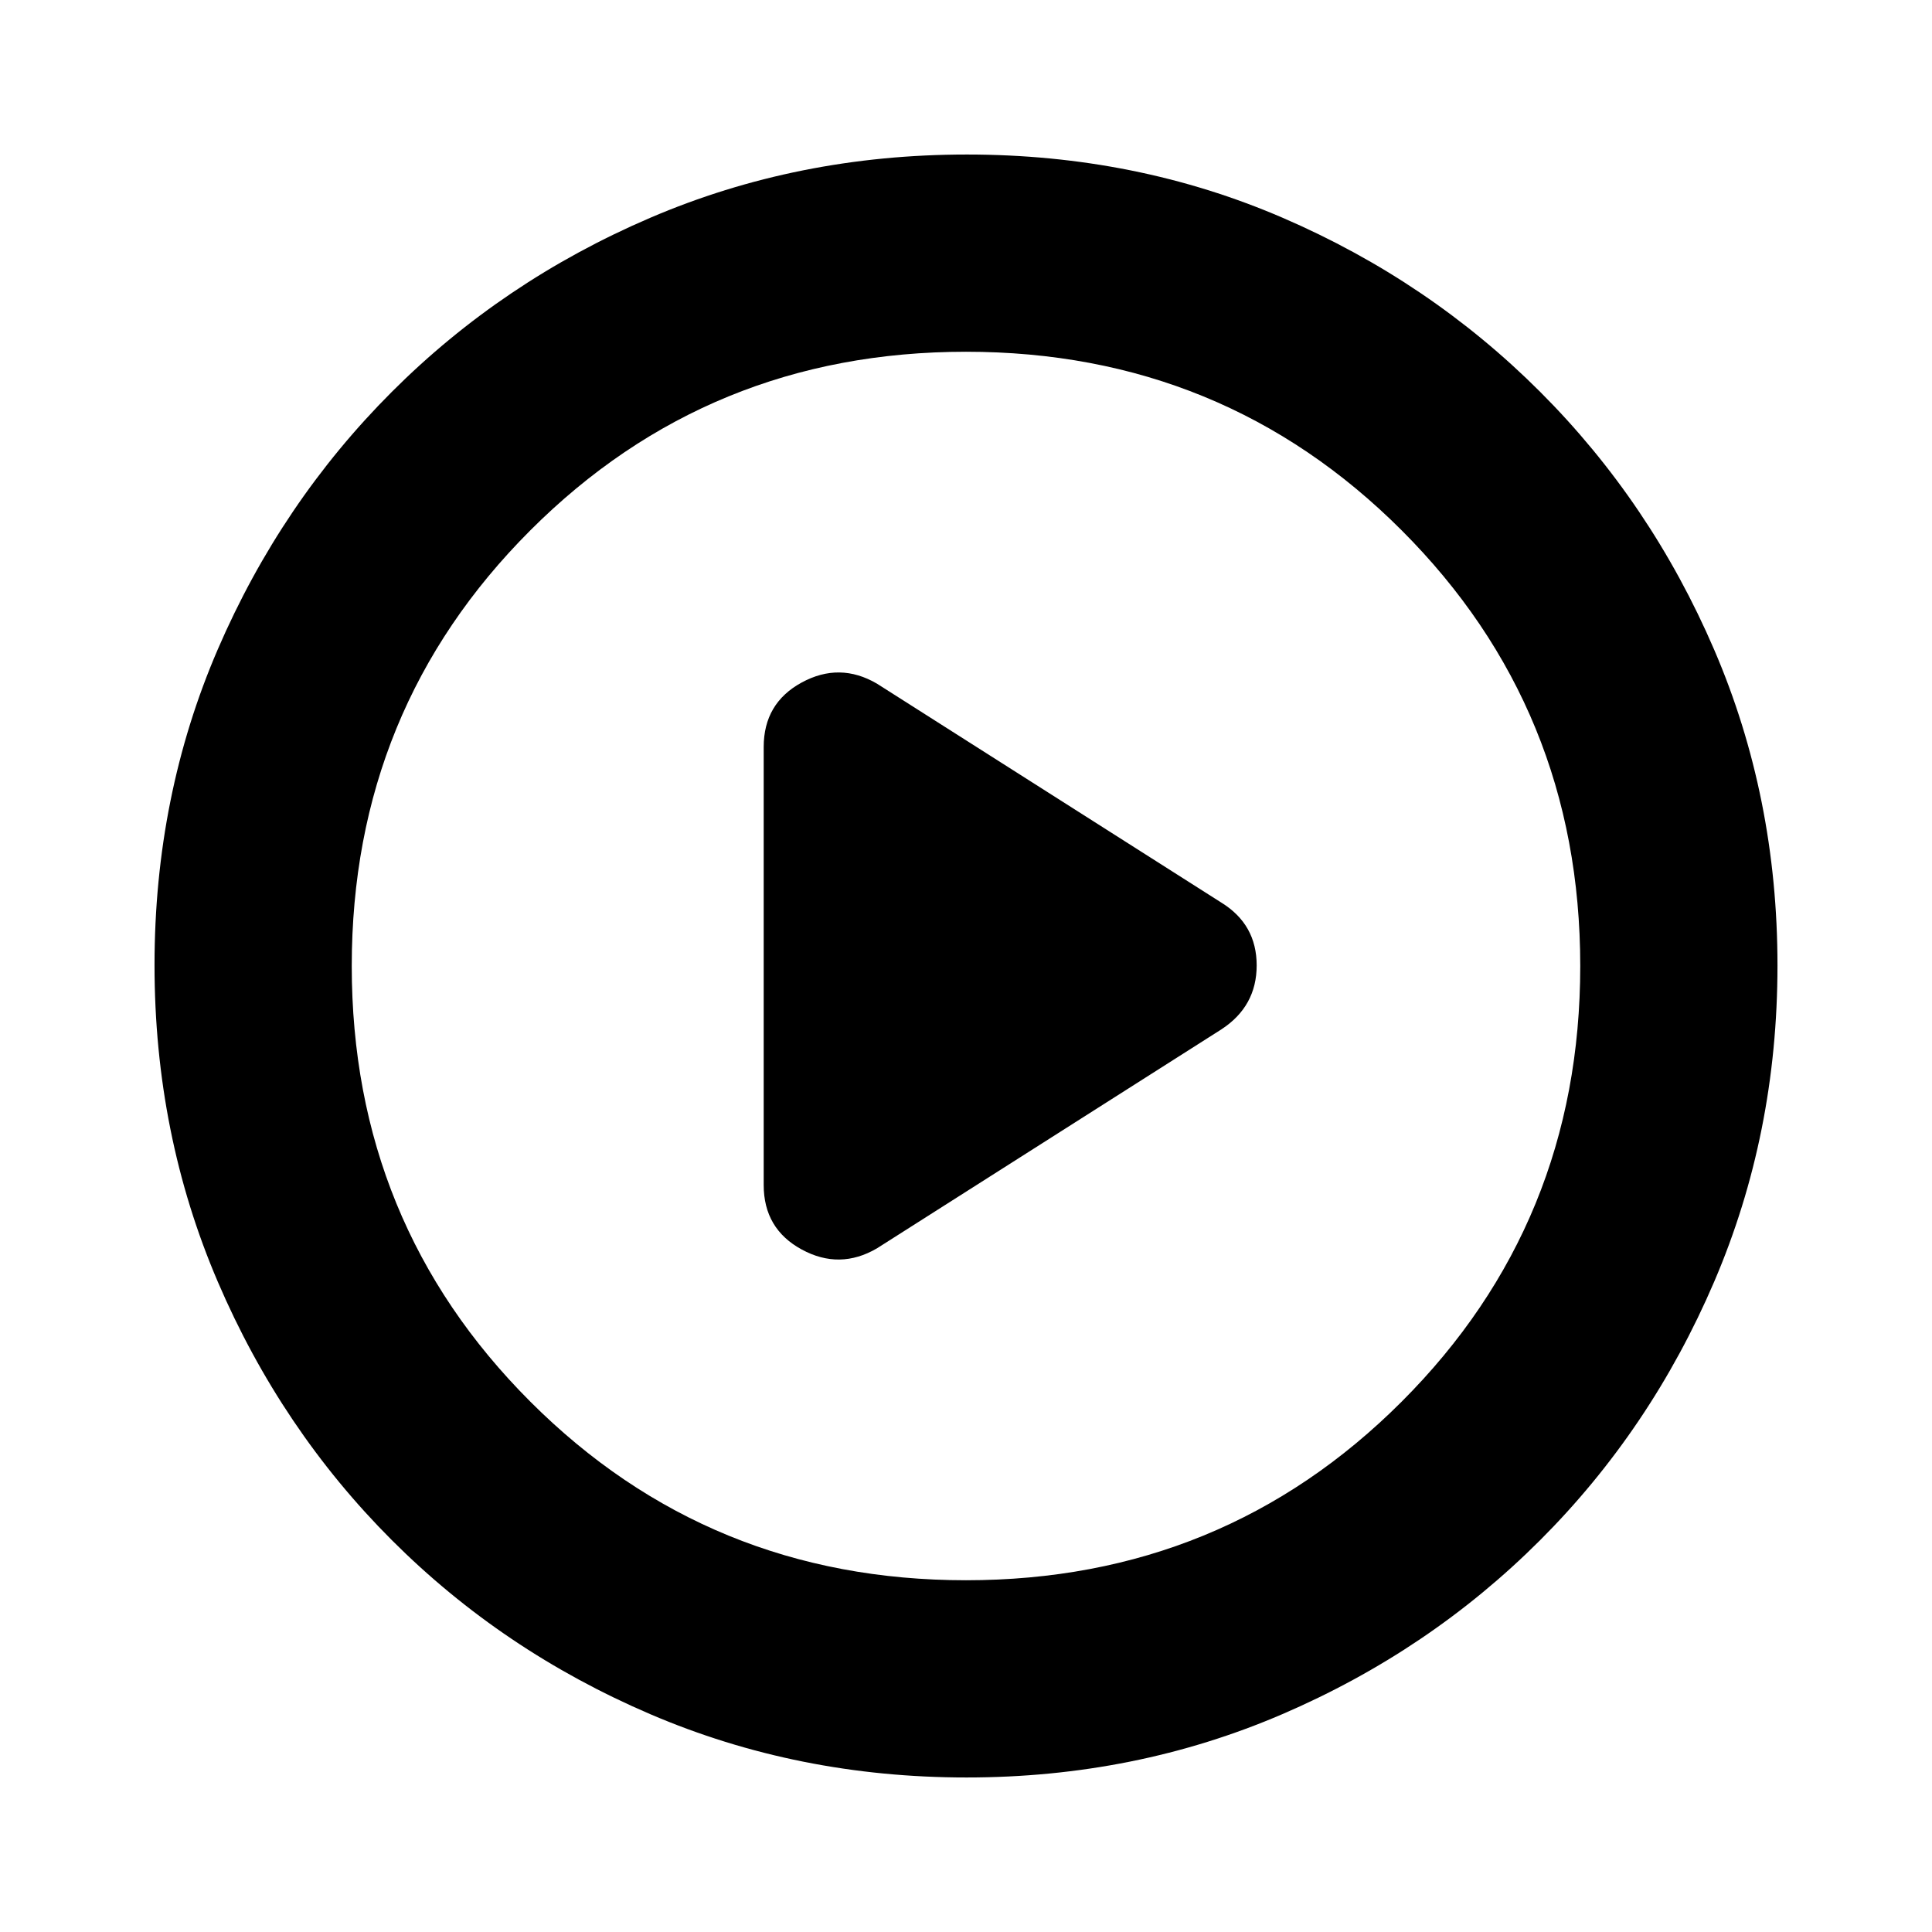<svg xmlns="http://www.w3.org/2000/svg" height="20" viewBox="0 -960 960 960" width="20"><path d="m435.74-339.696 171.173-108.825q17.522-11.444 17.522-31.788 0-20.343-17.522-31.17L435.74-620.304q-18.522-10.826-37.392-.552-18.87 10.274-18.87 32.03v217.652q0 21.756 18.87 32.03 18.87 10.274 37.392-.552Zm44.536 262.914q-83.798 0-157.182-31.46-73.385-31.46-128.388-86.464-55.004-55.003-86.464-128.346t-31.46-157.406q0-84.064 31.46-156.948 31.46-72.885 86.464-127.888 55.003-55.004 128.346-86.464t157.406-31.46q84.064 0 156.948 31.46 72.885 31.46 127.888 86.464 55.004 55.003 86.464 128.112t31.46 156.906q0 83.798-31.46 157.182-31.46 73.385-86.464 128.388-55.003 55.004-128.112 86.464t-156.906 31.46ZM480-174.783q127.739 0 216.478-88.739T785.217-480q0-127.739-88.739-216.478T480-785.217q-127.739 0-216.478 88.739T174.783-480q0 127.739 88.739 216.478T480-174.783ZM480-480Z"/></svg>